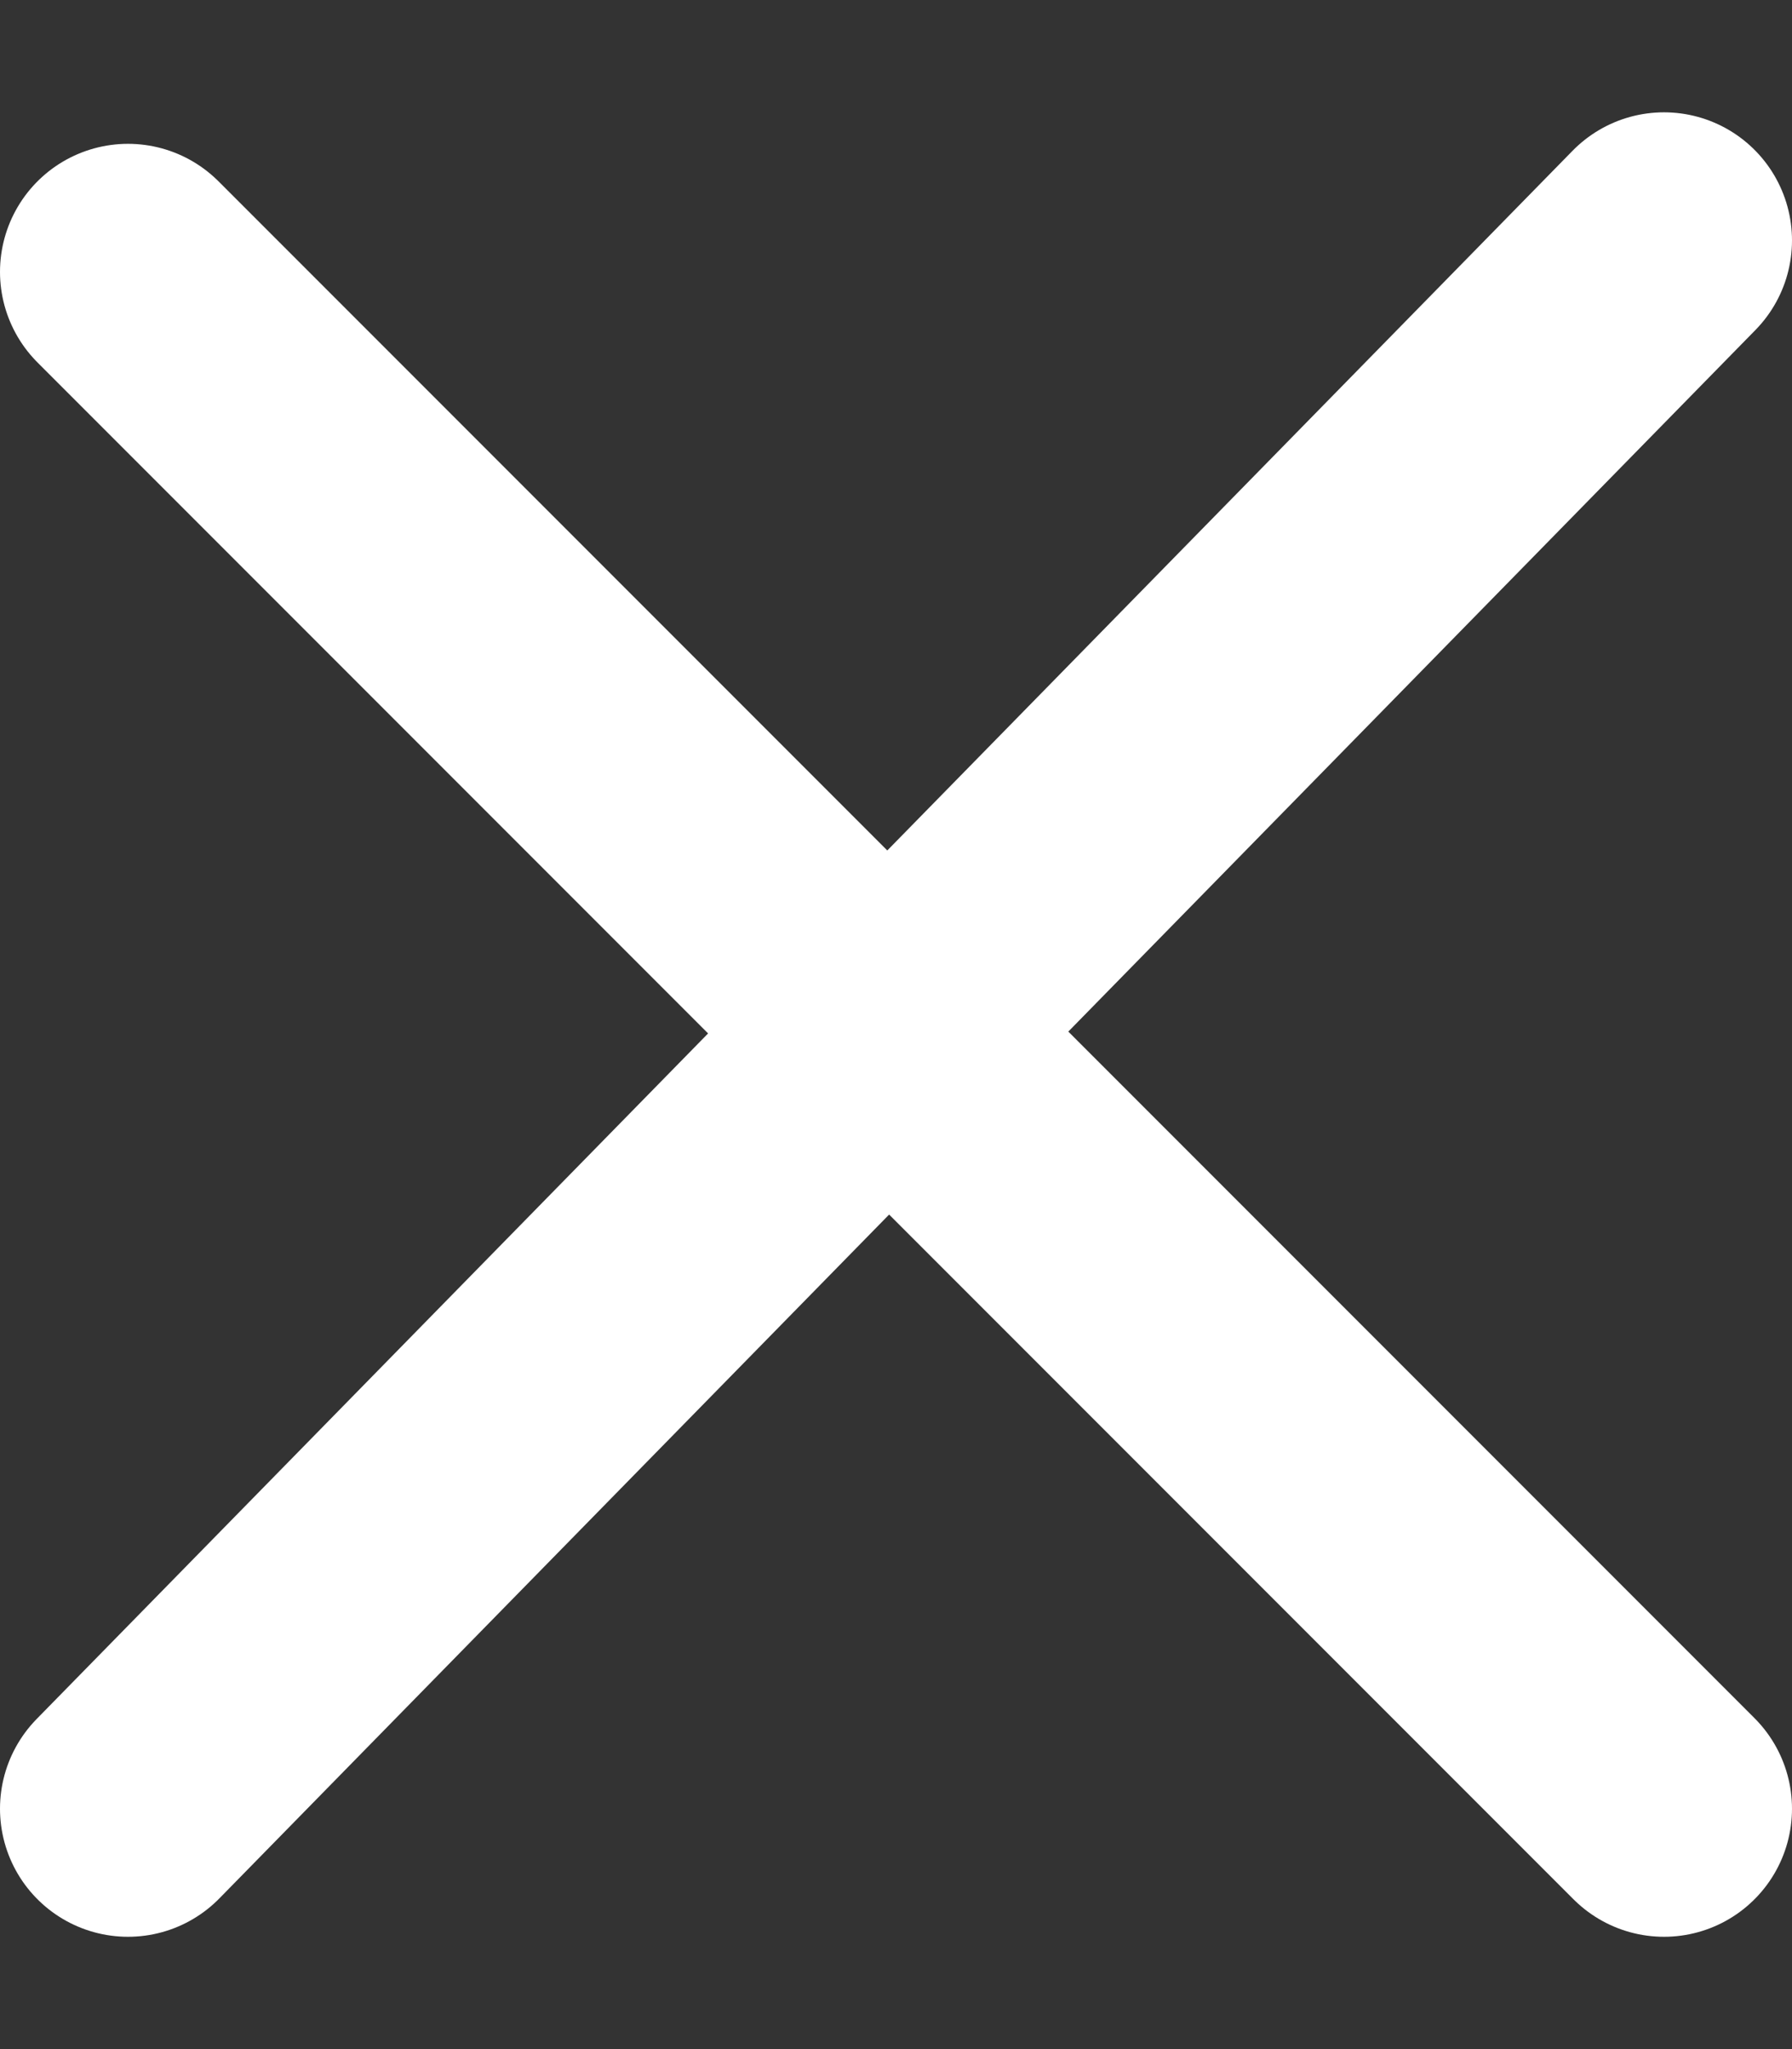 <svg width="14" height="16" viewBox="0 0 14 16" fill="none" xmlns="http://www.w3.org/2000/svg">
<rect x="0" y="0" width="14" height="16" fill="#333333" stroke="none"/>
<path d="M1 2.123L13 14.123L10.5 11.623L8 9.123M1 14.123L13 1.877" stroke="white" stroke-width="2" stroke-linecap="round" stroke-linejoin="round"/>
</svg>
